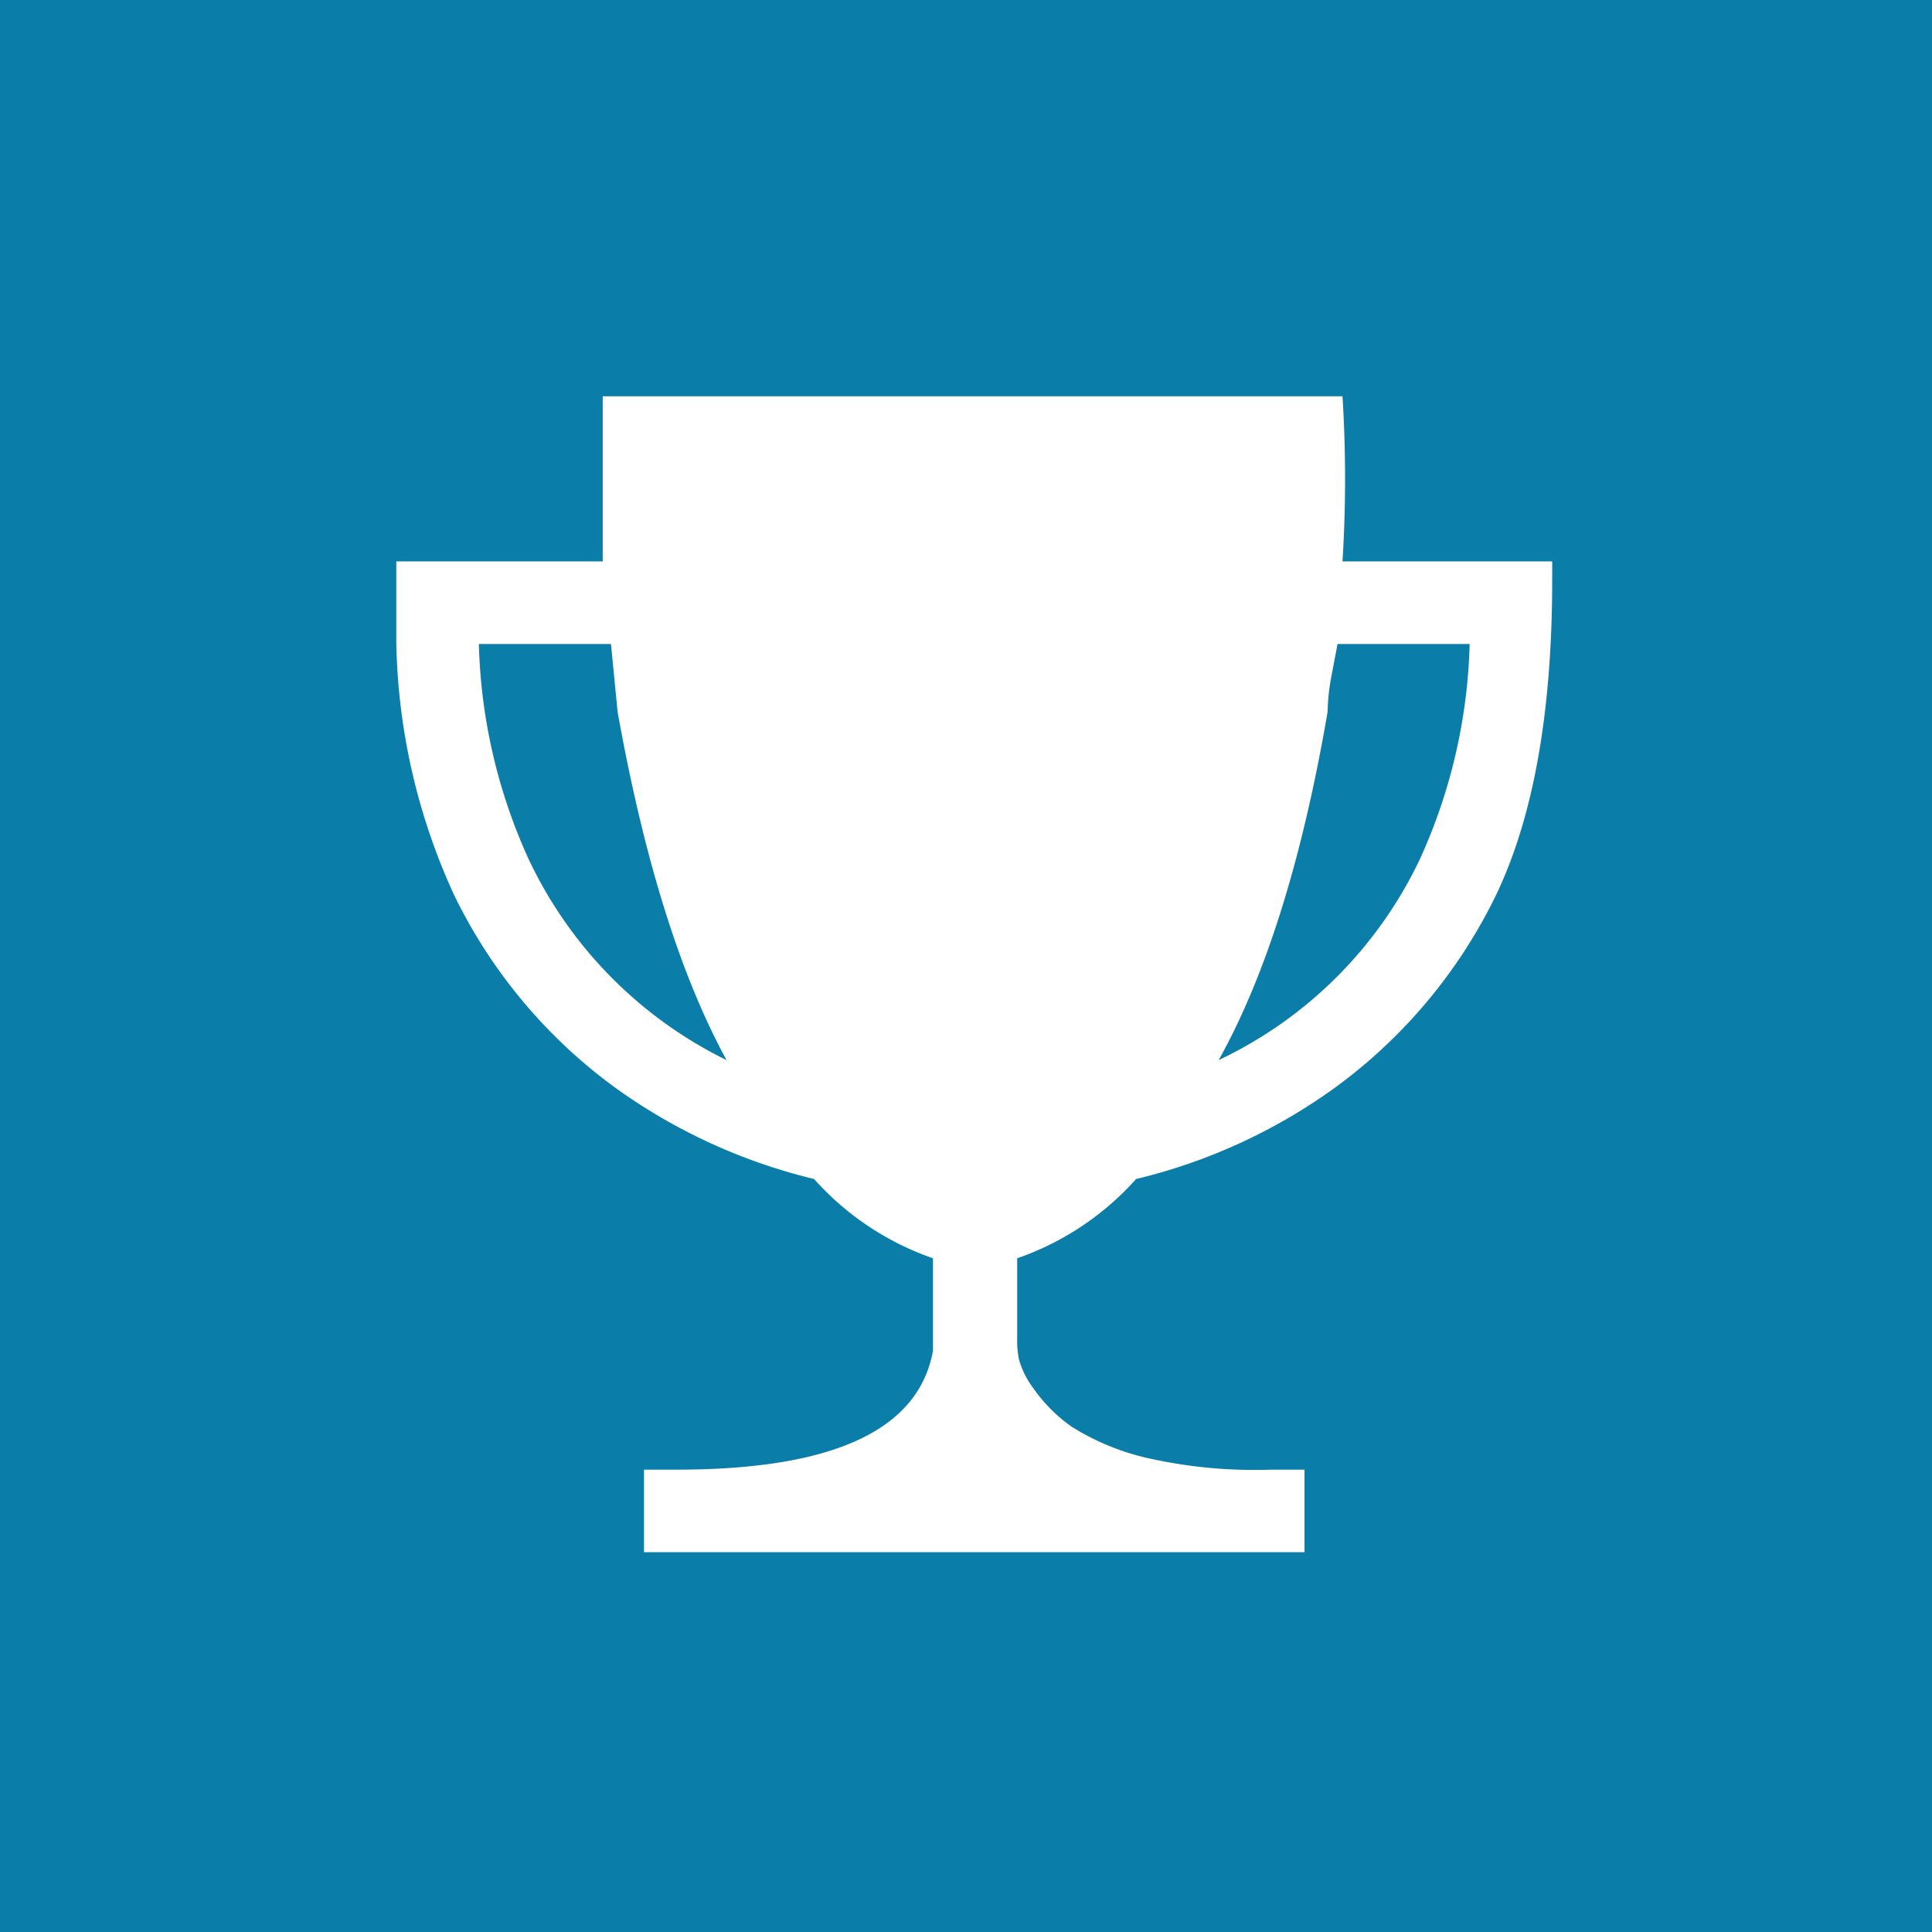 <svg id="Layer_1" data-name="Layer 1" xmlns="http://www.w3.org/2000/svg" width="1.625in" height="1.625in" viewBox="0 0 117 117"><defs><style>.cls-1{fill:#0a7ea9;}.cls-2{fill:#fff;}</style></defs><title>icon-awards</title><rect class="cls-1" width="117" height="117"/><path class="cls-2" d="M86,52a33.4,33.4,0,0,0,3-13H81l-.4,2.1a12.603,12.603,0,0,0-.2,2q-2.3,13.4-6.6,21.1A25.6,25.6,0,0,0,86,52ZM32,52A25.8,25.8,0,0,0,44,64.2q-4.2-7.7-6.6-21.1L37,39H29A33.4,33.4,0,0,0,32,52ZM94,35.1q0,12-3.4,19.1a31.4,31.4,0,0,1-9.8,11.7,34.101,34.101,0,0,1-12,5.5,17.201,17.201,0,0,1-7.2,4.8v5.2a6.506,6.506,0,0,0,.1.9,5.3,5.3,0,0,0,.9,1.8,9.4,9.4,0,0,0,2.3,2.3,14.798,14.798,0,0,0,4.6,1.9A29.499,29.499,0,0,0,77,89h2v5H39V89h2q14.2,0,15.5-7.2V76.2a17.201,17.201,0,0,1-7.2-4.8,34.4,34.4,0,0,1-12-5.5,31.4,31.4,0,0,1-9.8-11.7A38.199,38.199,0,0,1,24,39V34H36.5V24H81.3a79.9,79.9,0,0,1,0,10H94Z"/></svg>